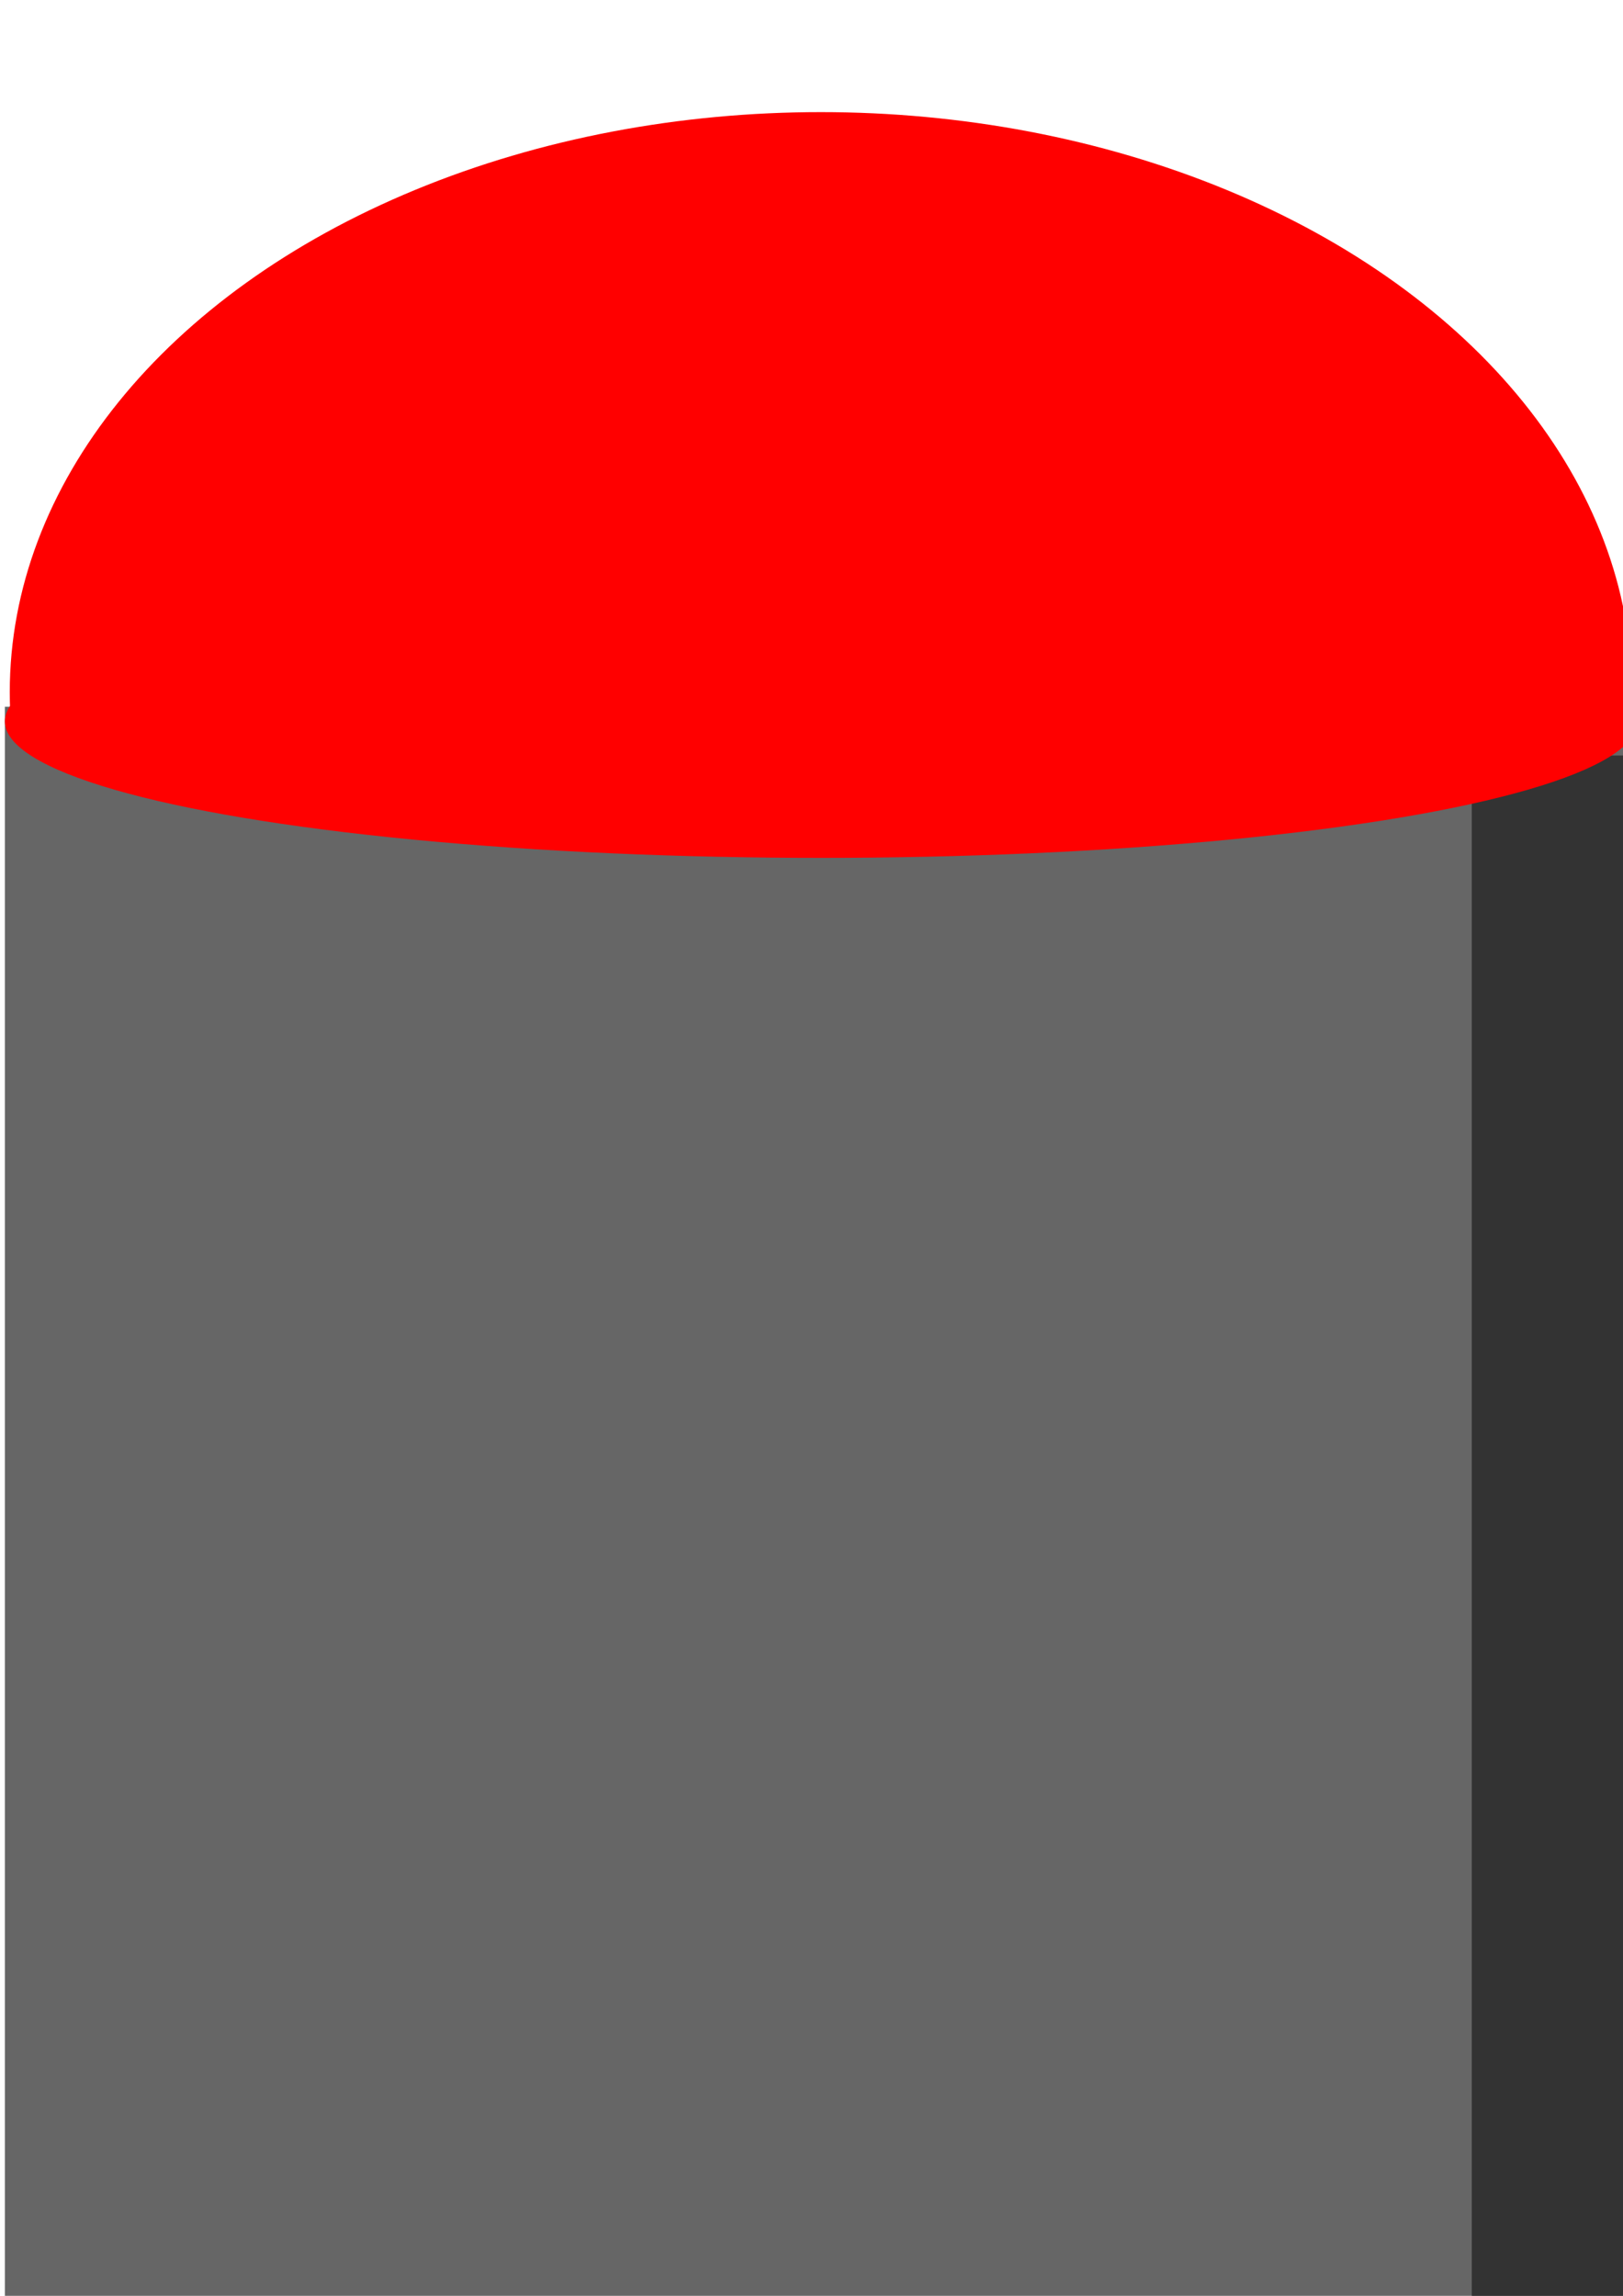 <?xml version="1.0" encoding="UTF-8" standalone="no"?>
<!-- Created with Inkscape (http://www.inkscape.org/) -->

<svg
   width="210mm"
   height="297mm"
   viewBox="0 0 210 297"
   version="1.1"
   id="svg5"
   inkscape:version="1.1.2 (b8e25be833, 2022-02-05)"
   sodipodi:docname="grenade_pill.svg"
   xmlns:inkscape="http://www.inkscape.org/namespaces/inkscape"
   xmlns:sodipodi="http://sodipodi.sourceforge.net/DTD/sodipodi-0.dtd"
   xmlns:xlink="http://www.w3.org/1999/xlink"
   xmlns="http://www.w3.org/2000/svg"
   xmlns:svg="http://www.w3.org/2000/svg">
  <sodipodi:namedview
     id="namedview7"
     pagecolor="#ffffff"
     bordercolor="#111111"
     borderopacity="1"
     inkscape:pageshadow="0"
     inkscape:pageopacity="0"
     inkscape:pagecheckerboard="1"
     inkscape:document-units="mm"
     showgrid="false"
     inkscape:zoom="0.41959175"
     inkscape:cx="482.61197"
     inkscape:cy="283.60901"
     inkscape:window-width="1280"
     inkscape:window-height="657"
     inkscape:window-x="-8"
     inkscape:window-y="-8"
     inkscape:window-maximized="1"
     inkscape:current-layer="layer1" />
  <defs
     id="defs2">
    <clipPath
       clipPathUnits="userSpaceOnUse"
       id="clipPath310">
      <use
         x="0"
         y="0"
         xlink:href="#g306"
         id="use312" />
    </clipPath>
  </defs>
  <g
     inkscape:label="Layer 1"
     inkscape:groupmode="layer"
     id="layer1">
    <g
       id="g308"
       clip-path="url(#clipPath310)"
       transform="matrix(0.979,0,0,1,3.732,10.72)"
       style="fill:#ff0000">
      <g
         inkscape:label="Clip"
         id="g306"
         style="fill:#ff0000">
        <ellipse
           style="fill:#ff0000;stroke-width:0.316"
           id="path222"
           cx="104.675"
           cy="78.822"
           rx="107.197"
           ry="75.038" />
      </g>
    </g>
    <rect
       style="fill:#666666;stroke-width:0.255"
       id="rect97"
       width="209.981"
       height="209.35"
       x="0.631"
       y="91.433" />
    <rect
       style="fill:#333333;stroke-width:0.265"
       id="rect485"
       width="20.178"
       height="203.045"
       x="190.433"
       y="97.739"
       ry="0"
       rx="0" />
    <ellipse
       style="fill:#ff0000;stroke-width:0.266"
       id="path363"
       cx="106.252"
       cy="93.325"
       rx="105.621"
       ry="17.656" />
  </g>
</svg>
